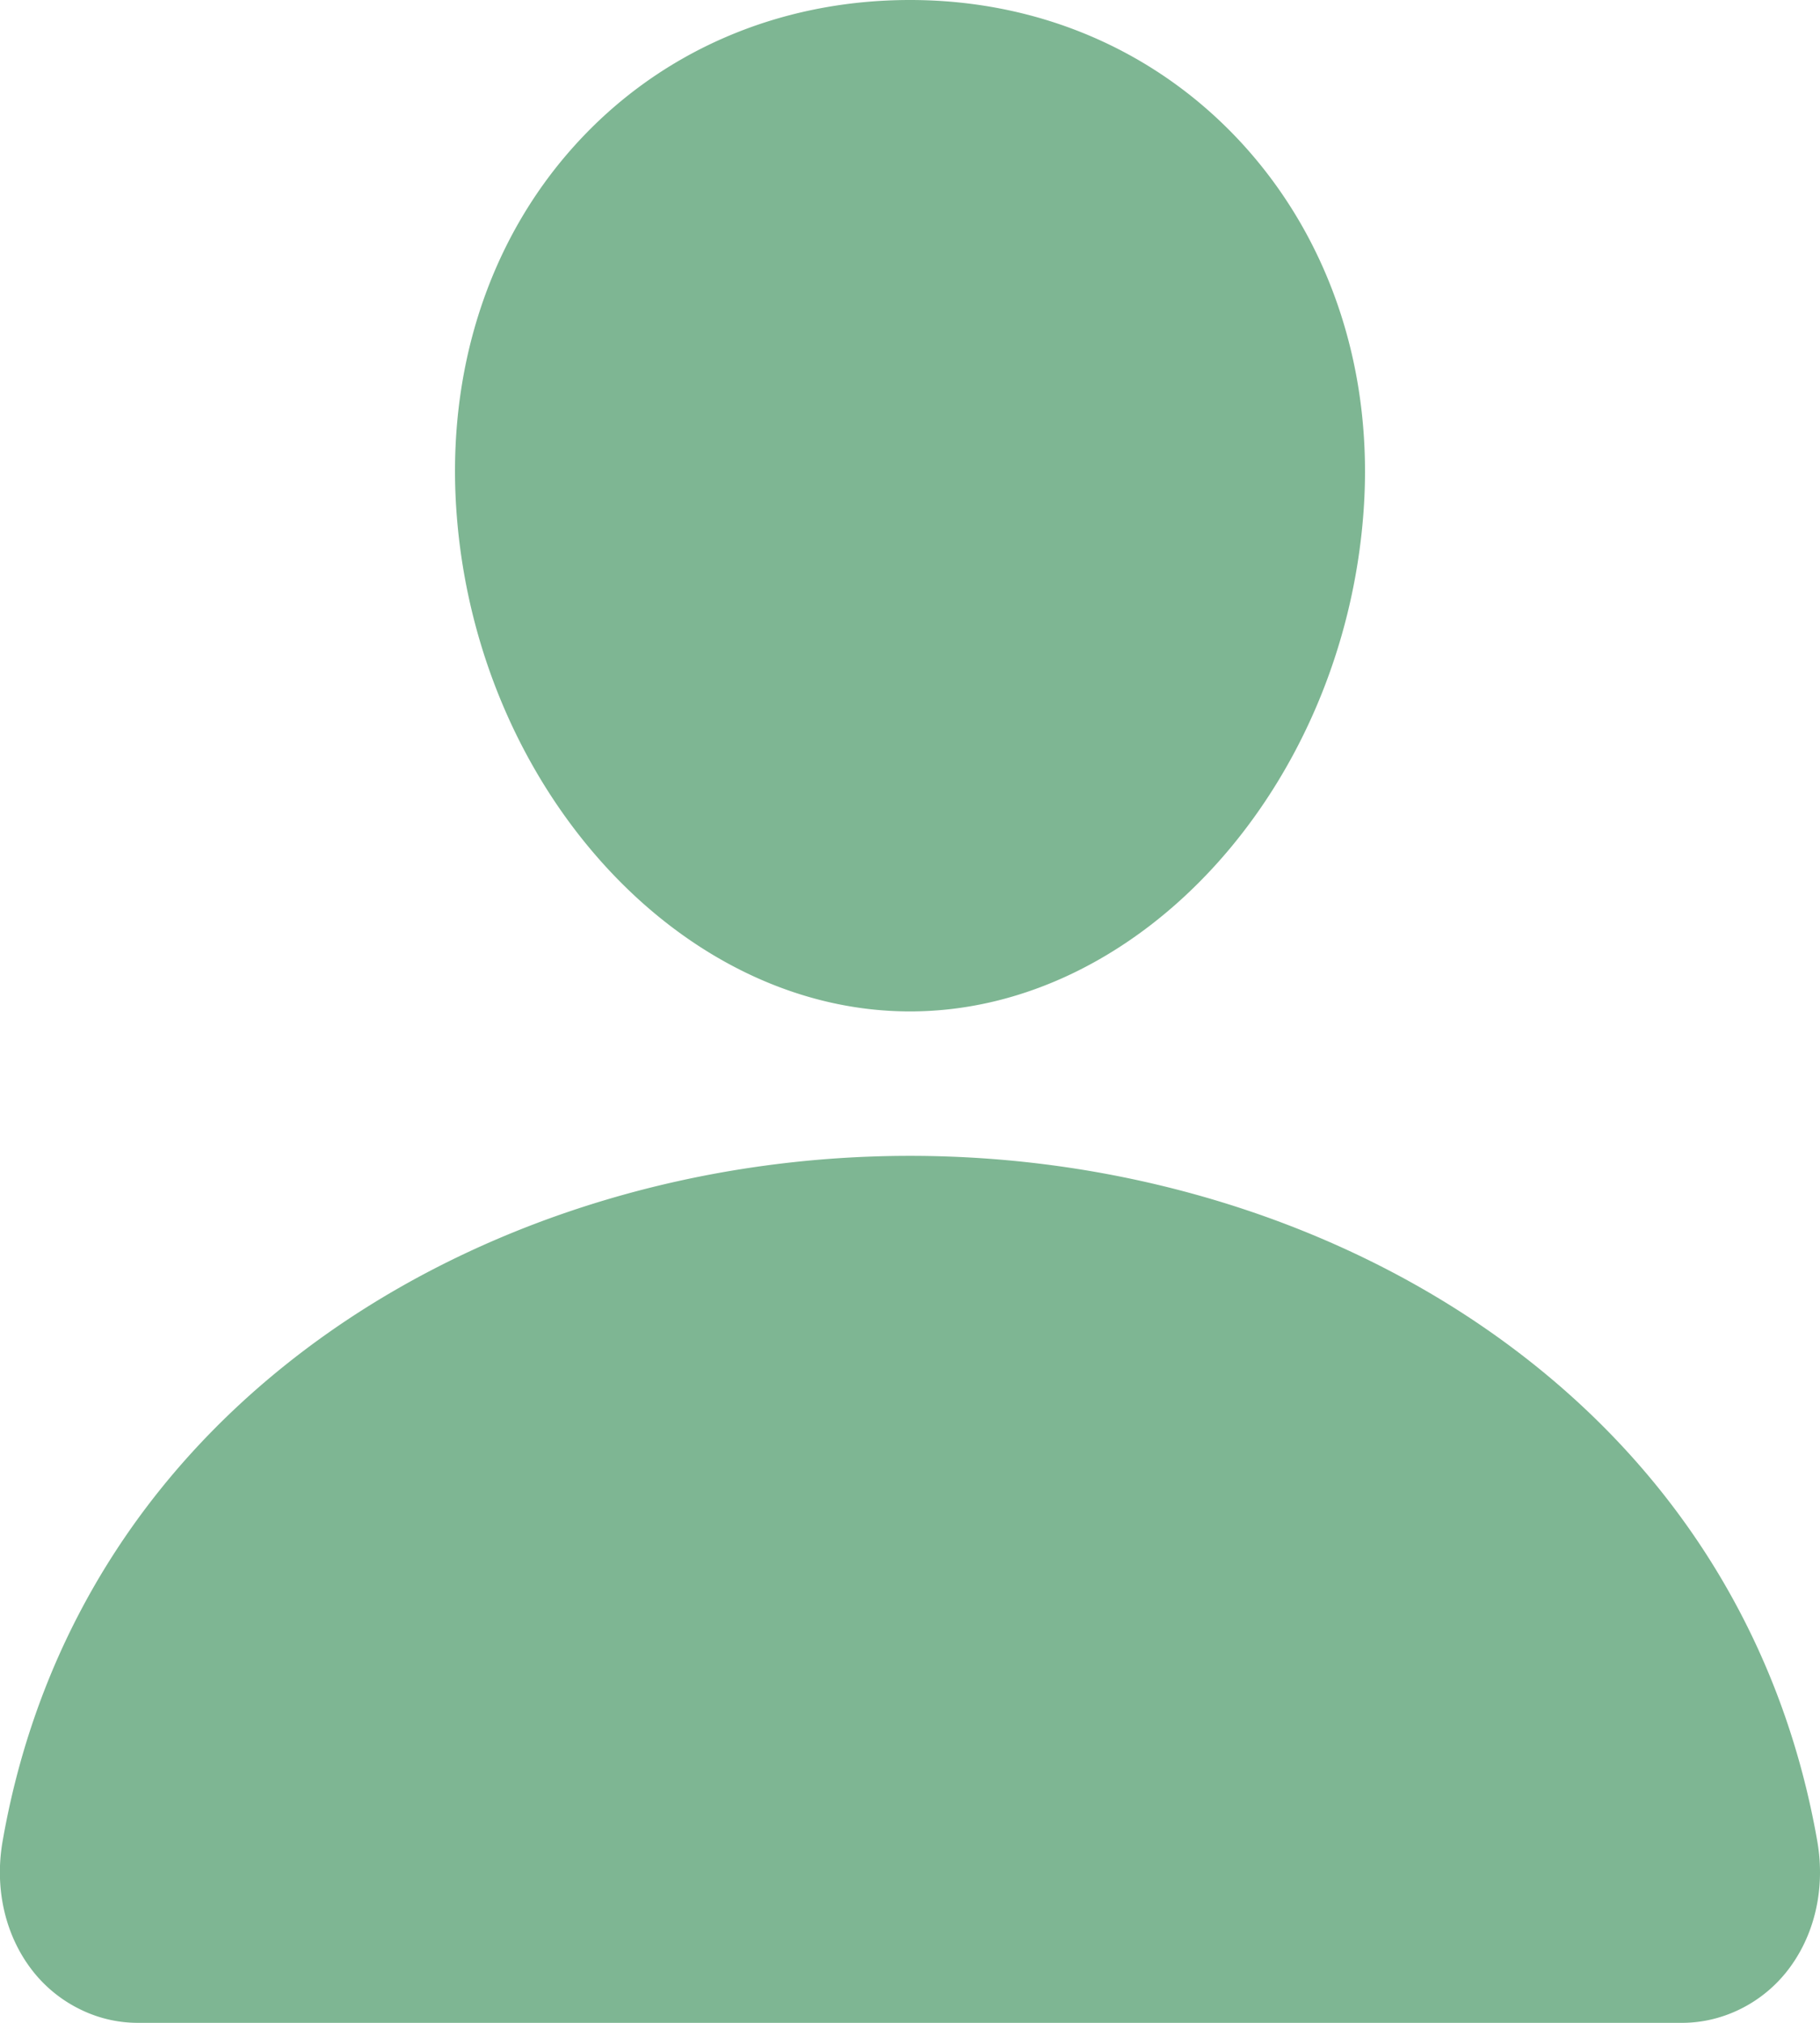 <svg width="18" height="20" fill="none" xmlns="http://www.w3.org/2000/svg"><g clip-path="url(#a)"><path d="M12.316 1.454C11.474.517 10.298 0 9 0 7.695 0 6.515.513 5.677 1.446c-.847.942-1.26 2.223-1.163 3.606C4.706 7.78 6.718 10 9 10c2.281 0 4.29-2.22 4.486-4.947.098-1.37-.318-2.649-1.17-3.599ZM16.616 20H1.384c-.2.003-.397-.04-.578-.127a1.348 1.348 0 0 1-.47-.37c-.28-.347-.394-.82-.31-1.3.365-2.09 1.505-3.845 3.296-5.078C4.915 12.03 6.93 11.428 9 11.428c2.07 0 4.085.603 5.677 1.697 1.791 1.232 2.93 2.988 3.296 5.078.084.479-.03.953-.31 1.3a1.347 1.347 0 0 1-.47.37c-.181.086-.378.13-.578.127Z" fill="#7EB693"/></g><defs><clipPath id="a"><path fill="#fff" d="M0 0h18v20H0z"/></clipPath></defs></svg>